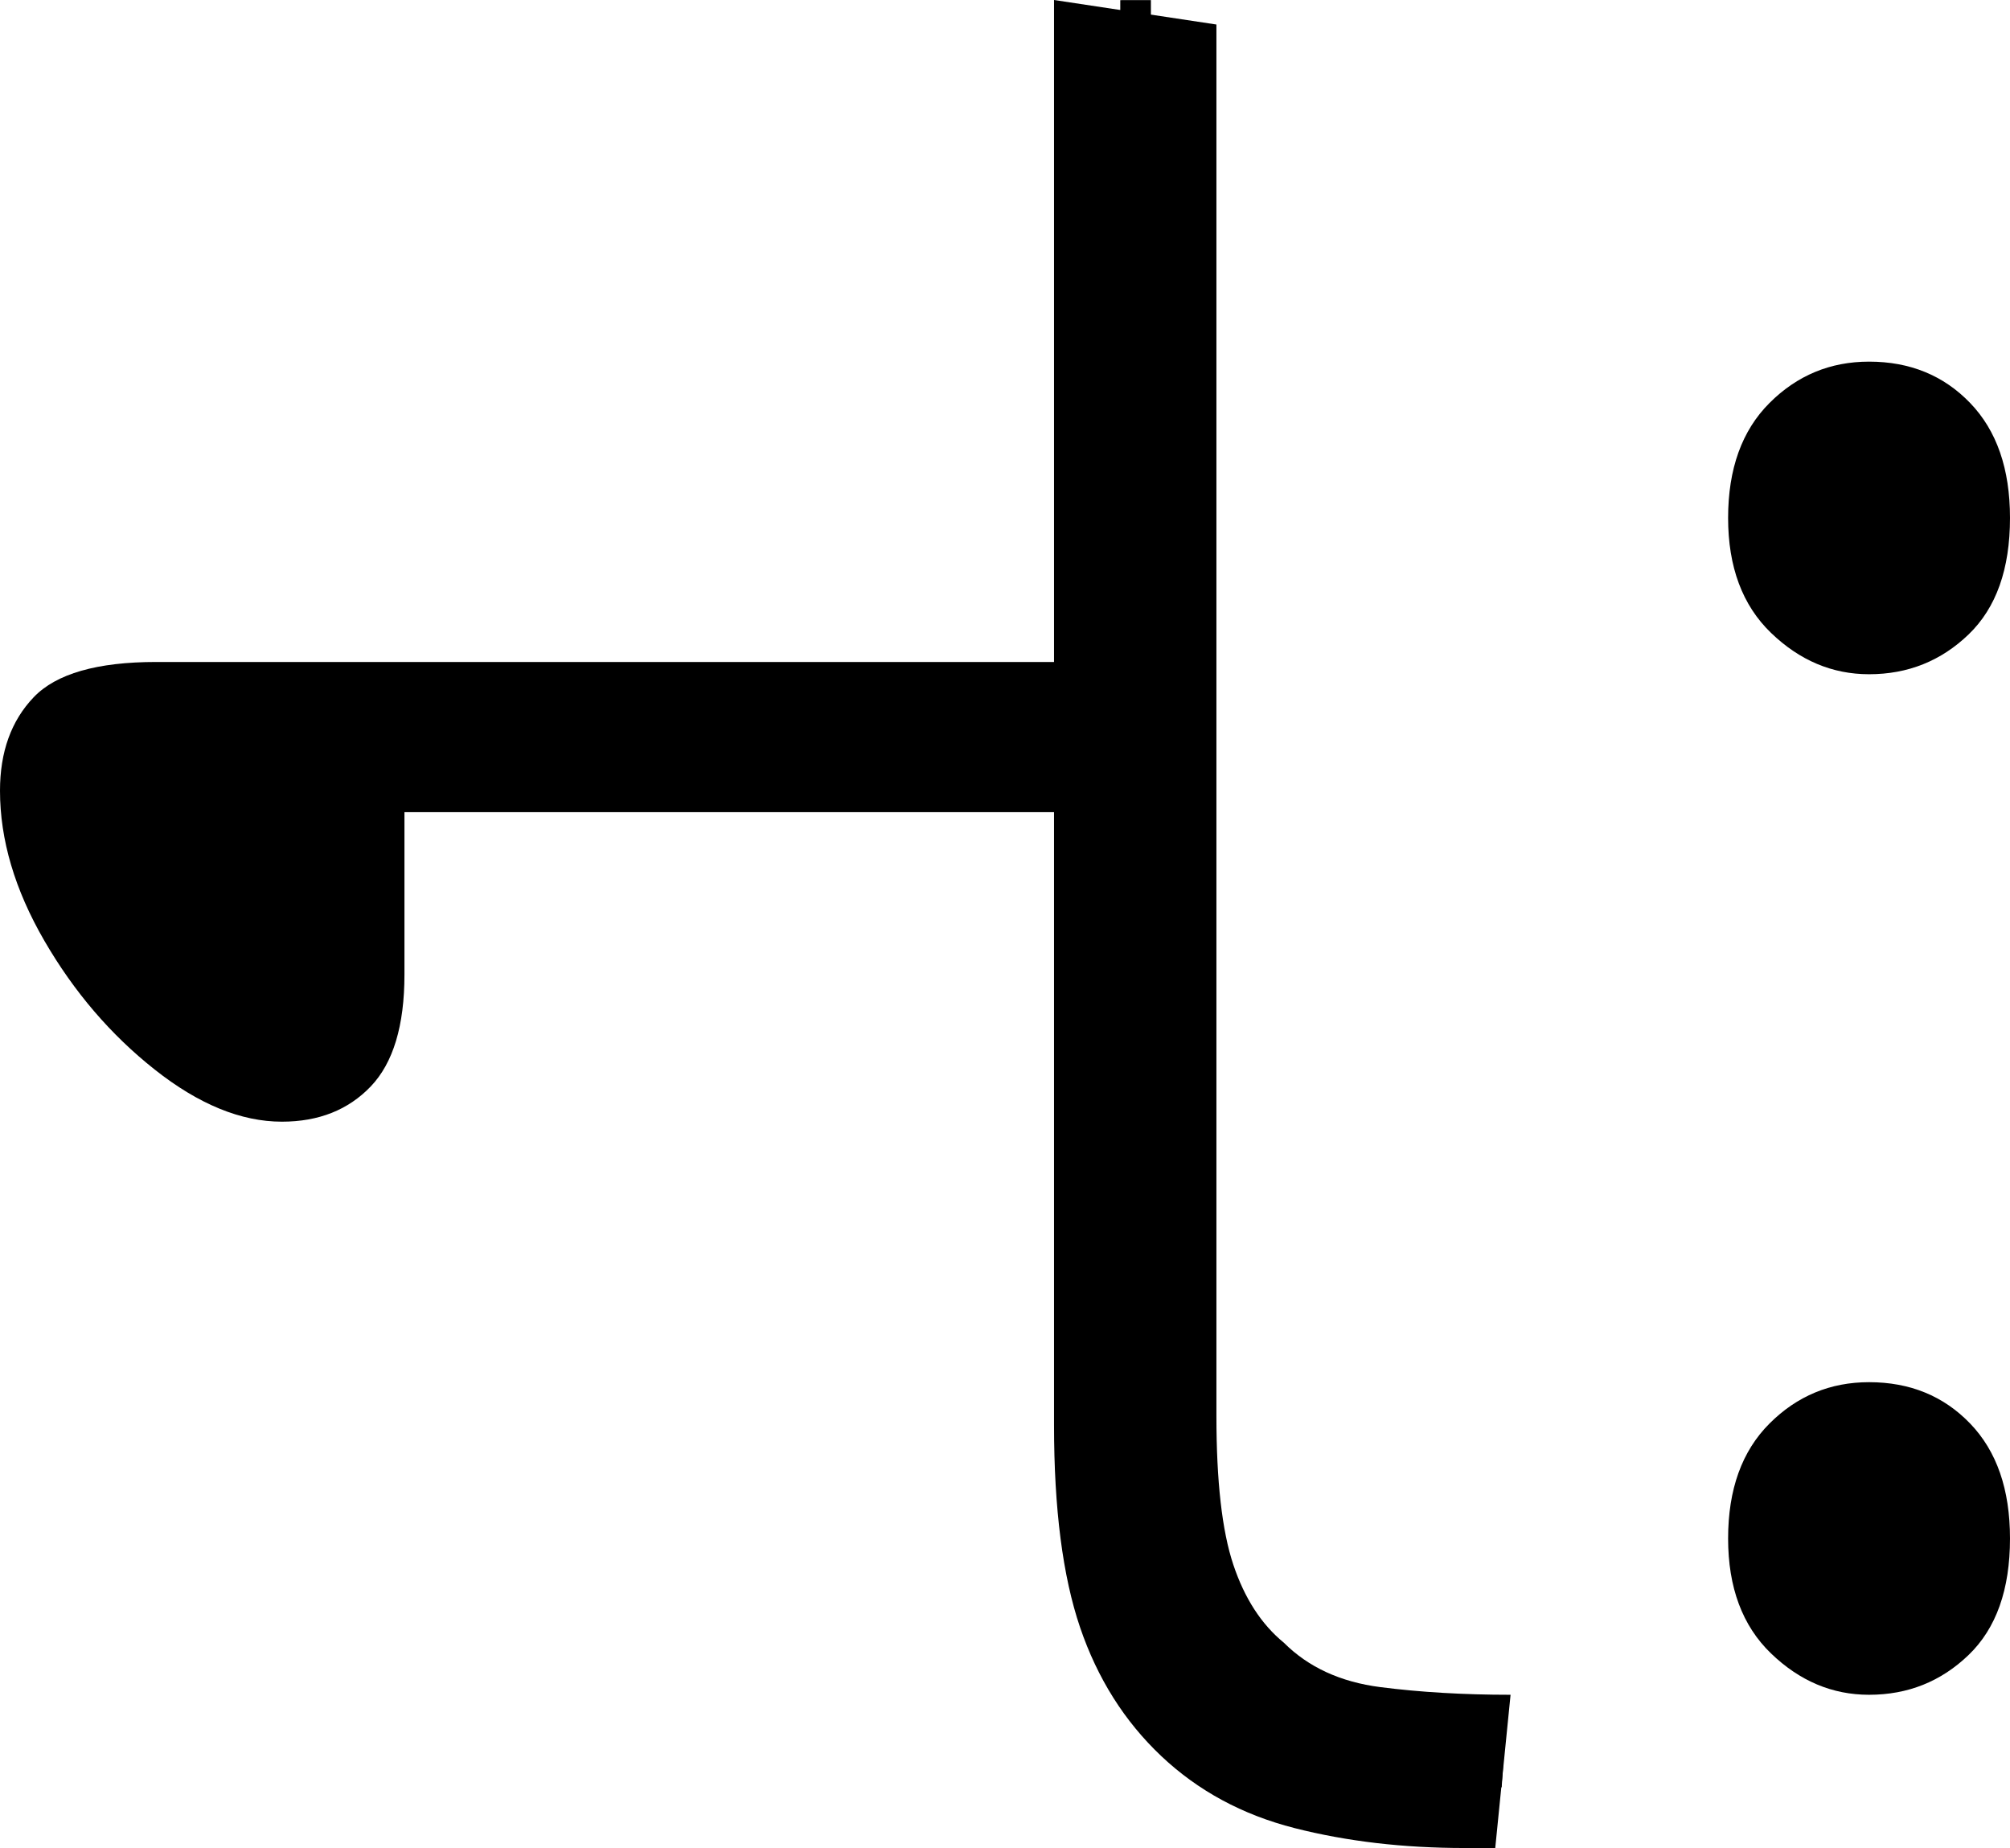 <?xml version="1.0" encoding="UTF-8" standalone="no"?><svg width="65.6" height="60.3" version="1.1" id="svg1602" sodipodi:docname="11_nah.svg" inkscape:version="1.2.1 (9c6d41e410, 2022-07-14)" xmlns:inkscape="http://www.inkscape.org/namespaces/inkscape" xmlns:sodipodi="http://sodipodi.sourceforge.net/DTD/sodipodi-0.dtd" xmlns="http://www.w3.org/2000/svg" xmlns:svg="http://www.w3.org/2000/svg"><defs id="defs1606"></defs><sodipodi:namedview id="namedview1604" pagecolor="#ffffff" bordercolor="#666666" borderopacity="1.0" inkscape:showpageshadow="2" inkscape:pageopacity="0.0" inkscape:pagecheckerboard="0" inkscape:deskcolor="#d1d1d1" showgrid="false" inkscape:zoom="1.809816" inkscape:cx="35.086439" inkscape:cy="35.915253" inkscape:window-width="1920" inkscape:window-height="1027" inkscape:window-x="-8" inkscape:window-y="-8" inkscape:window-maximized="1" inkscape:current-layer="svg1602"></sodipodi:namedview><g id="g0" inkscape:label="g0"><path d="m 9.2,36.6 v 0 q -2,0 -4.15,-1.7 Q 2.9,33.2 1.45,30.7 0,28.2 0,25.8 v 0 q 0,-1.9 1.1,-3.05 1.1,-1.15 4,-1.15 v 0 H 34.4 V 0 l 5.3,0.8 v 45.4 q 0,3.2 0.55,4.85 0.55,1.65 1.65,2.55 v 0 q 1.2,1.2 3.15,1.45 1.95,0.25 4.25,0.25 v 0 l -0.5,5 h -1 q -3,0 -5.55,-0.65 Q 39.7,59 37.9,57.3 v 0 Q 36.1,55.6 35.25,53.1 34.4,50.6 34.4,46.5 v 0 -20 H 13.2 v 5.3 q 0,2.5 -1.1,3.65 Q 11,36.6 9.2,36.6 Z" id="g0p0" inkscape:label="g0p0"></path><path style="fill:none;stroke:#000000;stroke-width:1px;stroke-linecap:butt;stroke-linejoin:miter;stroke-opacity:1" d="m 10.507,26.539 c -0.025,2.099 0.353,4.218 0.08,6.304 -0.493,1.466 -2.582,1.385 -3.491,0.374 C 5.425,31.65 3.72,29.898 3.011,27.666 2.681,26.489 2.299,25.015 3.532,24.314 4.313,23.69 5.396,23.917 6.328,23.837 c 2.507,0.035 5.008,0.346 7.517,0.213 6.929,-0.001 13.858,-0.003 20.787,-0.004" id="g0s0" inkscape:label="g0s0" sodipodi:nodetypes="cccccccc"></path><path style="fill:none;stroke:#000000;stroke-width:1px;stroke-linecap:butt;stroke-linejoin:miter;stroke-opacity:1" d="m 37.062,0.004 c 0.012,15.944 -0.03,31.89 0.017,47.834 0.105,2.798 0.694,5.872 2.971,7.748 1.949,1.839 4.75,2.025 7.287,2.12 0.569,0.038 1.138,0.077 1.706,0.115" id="g0s1" inkscape:label="g0s1"></path></g><g id="g1" inkscape:label="g1" transform="translate(3.2)"><path style="display:inline" d="m 57.8,22 v 0 Q 56,22 54.6,20.65 53.2,19.3 53.2,16.9 v 0 q 0,-2.4 1.35,-3.75 1.35,-1.35 3.25,-1.35 v 0 q 2,0 3.3,1.35 1.3,1.35 1.3,3.75 v 0 q 0,2.5 -1.35,3.8 Q 59.7,22 57.8,22 Z" id="g1p0" inkscape:label="g1p0"></path><path d="m 57.838,13.392 c -0.82,0 -1.516,0.312 -2.086,0.935 -0.57,0.624 -0.855,1.707 -0.855,2.59 0,1.055 0.273,1.895 0.82,2.518 0.547,0.624 1.347,0.935 2.119,0.935 0.866,0 1.572,-0.312 2.119,-0.935 0.547,-0.624 0.82,-1.598 0.82,-2.518 0,-1.151 -0.285,-2.027 -0.855,-2.626 C 59.352,13.692 58.656,13.392 57.836,13.392" style="display:inline;stroke-width:0.701" id="g1s0" sodipodi:nodetypes="sssssssss" inkscape:label="g1s0"></path></g><g id="g2" inkscape:label="g2" transform="translate(3.2)"><path style="display:inline" d="m 57.8,55.3 v 0 Q 56,55.3 54.6,53.95 53.2,52.6 53.2,50.2 v 0 q 0,-2.4 1.35,-3.75 1.35,-1.35 3.25,-1.35 v 0 q 2,0 3.3,1.35 1.3,1.35 1.3,3.75 v 0 q 0,2.5 -1.35,3.8 -1.35,1.3 -3.25,1.3 z" id="g2p0" inkscape:label="g2p0"></path><path d="m 57.838,46.681 c -0.82,0 -1.517,0.312 -2.086,0.935 -0.57,0.624 -0.855,1.707 -0.855,2.59 0,1.055 0.273,1.895 0.82,2.518 0.547,0.624 1.347,0.935 2.119,0.935 0.866,0 1.572,-0.312 2.119,-0.935 0.547,-0.624 0.82,-1.598 0.82,-2.518 0,-1.151 -0.285,-2.027 -0.855,-2.626 C 59.352,46.981 58.656,46.681 57.836,46.681" style="display:inline;stroke-width:0.701" id="g2s0" sodipodi:nodetypes="sssssssss" inkscape:label="g2s0"></path></g></svg>
